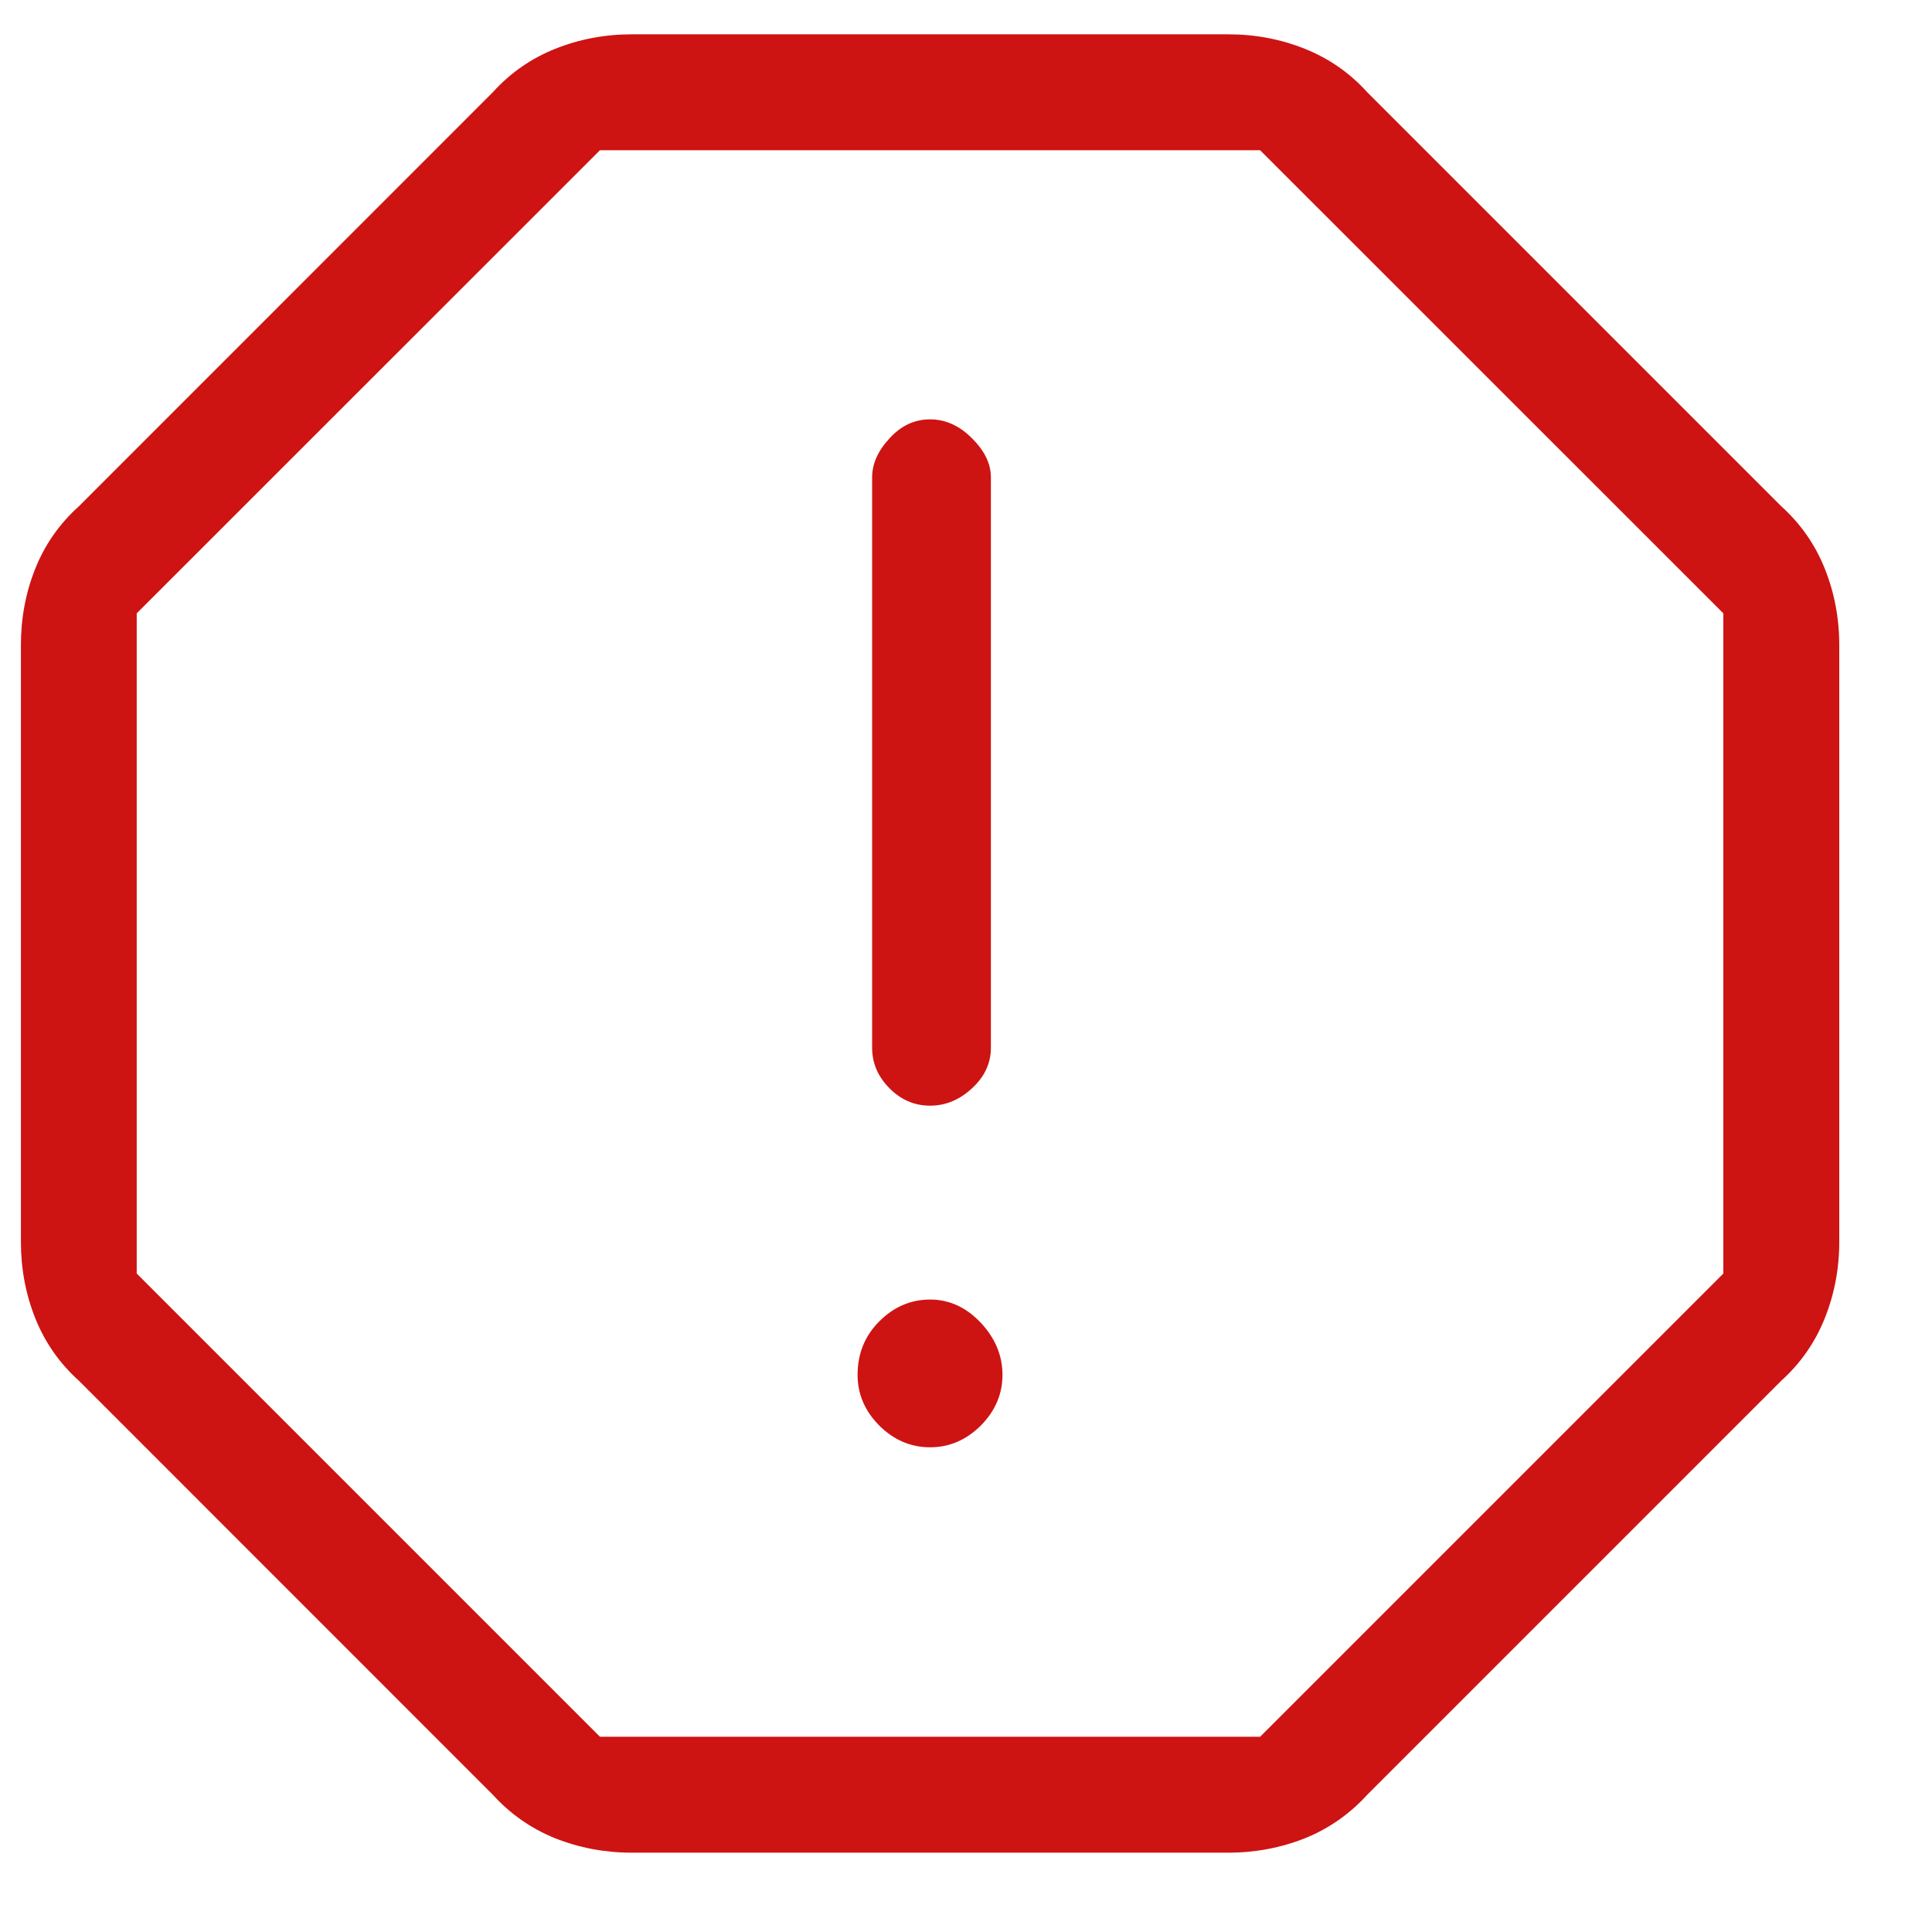 <svg width="17" height="17" viewBox="0 0 17 17" fill="none" xmlns="http://www.w3.org/2000/svg">
<path d="M5.559 16.302C5.321 16.302 5.096 16.259 4.884 16.175C4.672 16.089 4.49 15.961 4.336 15.792L0.694 12.149C0.524 11.996 0.396 11.813 0.311 11.601C0.226 11.389 0.184 11.164 0.184 10.926V5.677C0.184 5.439 0.226 5.214 0.311 5.002C0.396 4.79 0.524 4.608 0.694 4.455L4.336 0.812C4.49 0.642 4.672 0.515 4.884 0.43C5.096 0.345 5.321 0.302 5.559 0.302H10.808C11.046 0.302 11.271 0.345 11.483 0.43C11.695 0.515 11.877 0.642 12.031 0.812L15.674 4.455C15.843 4.608 15.971 4.79 16.056 5.002C16.141 5.214 16.184 5.439 16.184 5.677V10.926C16.184 11.164 16.141 11.389 16.056 11.601C15.971 11.813 15.843 11.996 15.674 12.149L12.031 15.792C11.877 15.961 11.695 16.089 11.483 16.175C11.271 16.259 11.046 16.302 10.808 16.302H5.559ZM8.184 12.735C8.353 12.735 8.502 12.671 8.63 12.544C8.757 12.416 8.821 12.267 8.821 12.098C8.821 11.928 8.757 11.775 8.63 11.639C8.502 11.503 8.353 11.435 8.184 11.435C8.014 11.435 7.865 11.499 7.737 11.627C7.61 11.754 7.546 11.911 7.546 12.098C7.546 12.267 7.61 12.416 7.737 12.544C7.865 12.671 8.014 12.735 8.184 12.735ZM8.184 9.729C8.32 9.729 8.443 9.678 8.553 9.576C8.664 9.474 8.719 9.355 8.719 9.219V4.2C8.719 4.081 8.664 3.967 8.553 3.857C8.443 3.746 8.32 3.69 8.184 3.69C8.047 3.69 7.928 3.746 7.827 3.857C7.725 3.967 7.674 4.081 7.674 4.2V9.219C7.674 9.355 7.725 9.474 7.827 9.576C7.928 9.678 8.047 9.729 8.184 9.729ZM5.279 15.282H11.088L15.164 11.206V5.397L11.088 1.322H5.279L1.203 5.397V11.206L5.279 15.282Z" fill="#CE1313"/>
</svg>

